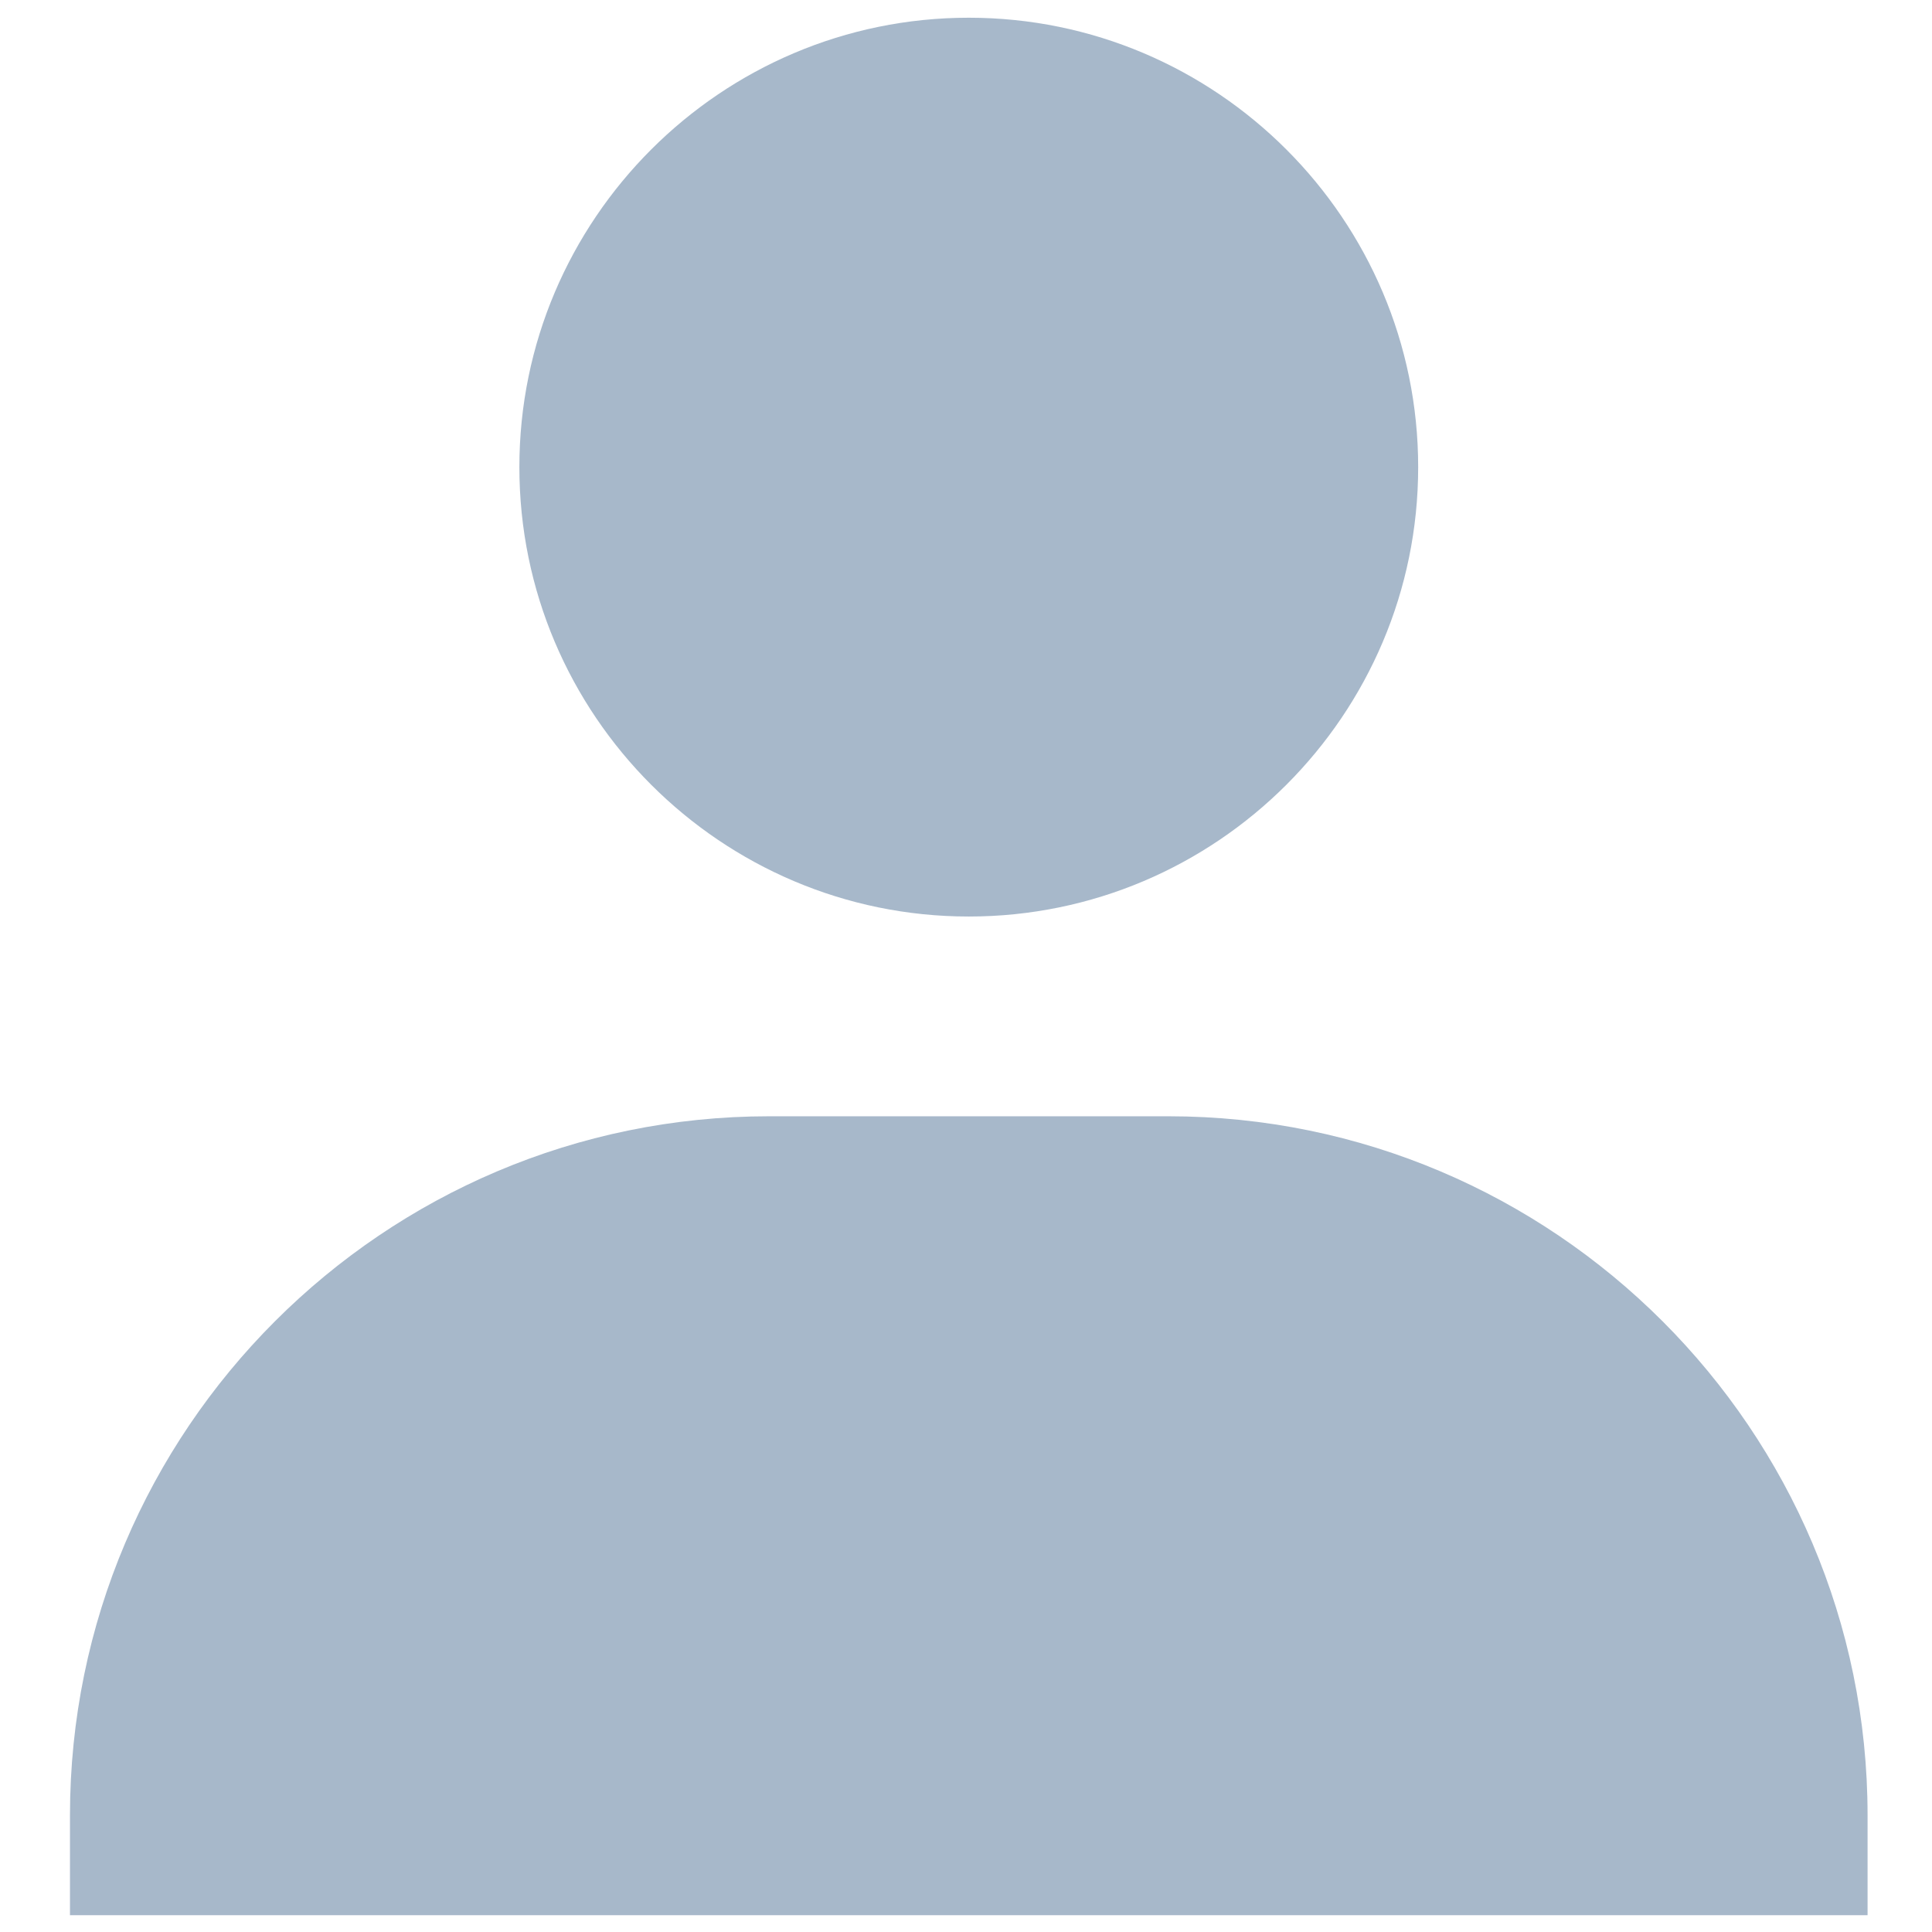 <svg width="23" height="23" viewBox="0 0 23 23" fill="none" xmlns="http://www.w3.org/2000/svg">
<path d="M6.183 5.561C6.183 8.511 8.584 10.911 11.533 10.911C14.483 10.911 16.883 8.511 16.883 5.561C16.883 2.612 14.483 0.211 11.533 0.211C8.584 0.211 6.183 2.612 6.183 5.561ZM21.044 22.8H22.233V21.611C22.233 17.023 18.499 13.289 13.911 13.289H9.156C4.566 13.289 0.833 17.023 0.833 21.611V22.8H21.044Z" fill="#A7B8CA"/>
</svg>
